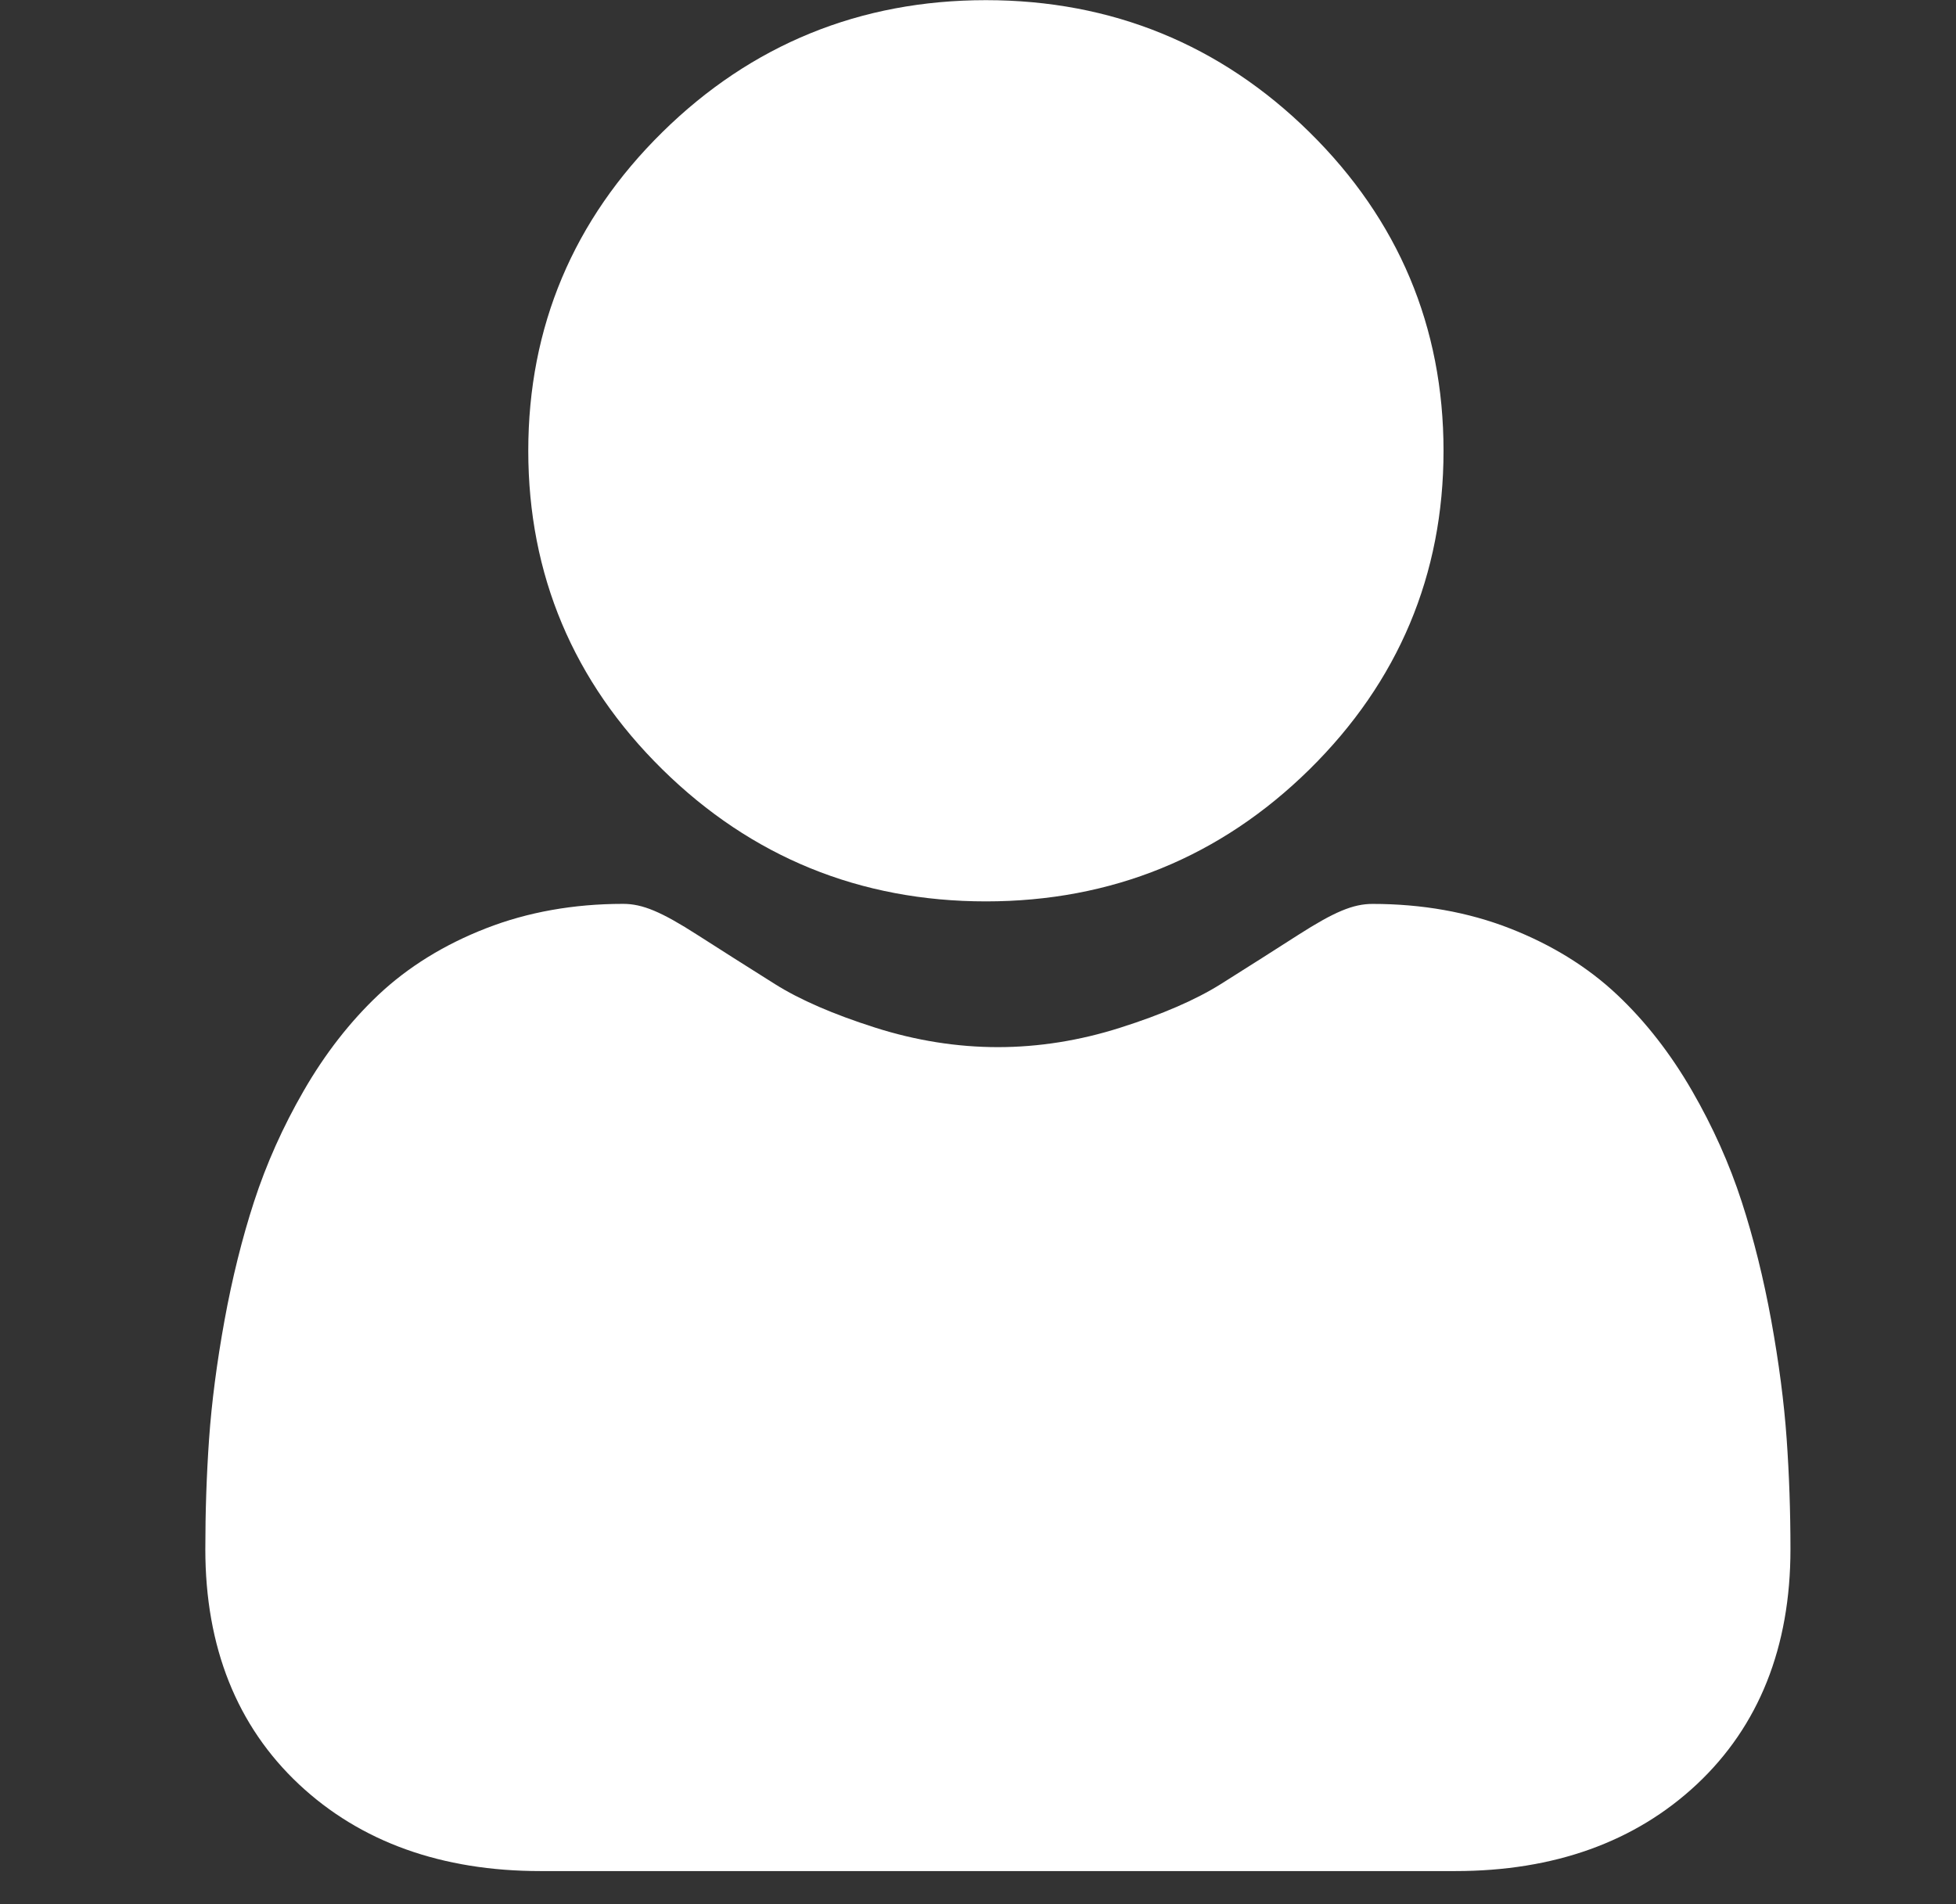 <svg width="38" height="37" viewBox="0 0 38 37" fill="none" xmlns="http://www.w3.org/2000/svg">
<rect x="0" y="0" width="38" height="37" fill="#333333" stroke="none"/>
<g clip-path="url(#clip0)">
<path d="M19.154 17.515C21.596 17.515 23.712 16.652 25.44 14.95C27.168 13.247 28.044 11.165 28.044 8.759C28.044 6.354 27.168 4.271 25.439 2.568C23.711 0.866 21.596 0.003 19.154 0.003C16.71 0.003 14.596 0.866 12.868 2.568C11.139 4.27 10.263 6.353 10.263 8.759C10.263 11.165 11.139 13.248 12.868 14.95C14.597 16.652 16.711 17.515 19.154 17.515Z" fill="white"/>
<path d="M34.71 27.957C34.66 27.249 34.559 26.476 34.411 25.66C34.261 24.838 34.068 24.061 33.837 23.351C33.599 22.616 33.274 21.891 32.873 21.197C32.457 20.476 31.968 19.848 31.419 19.331C30.846 18.79 30.143 18.356 29.331 18.039C28.522 17.723 27.625 17.564 26.665 17.564C26.289 17.564 25.924 17.716 25.22 18.167C24.787 18.445 24.281 18.767 23.715 19.123C23.232 19.426 22.577 19.711 21.767 19.968C20.978 20.22 20.177 20.347 19.386 20.347C18.595 20.347 17.793 20.22 17.003 19.968C16.195 19.711 15.54 19.427 15.057 19.123C14.497 18.771 13.99 18.449 13.55 18.167C12.847 17.716 12.483 17.563 12.106 17.563C11.146 17.563 10.249 17.723 9.44 18.039C8.629 18.355 7.926 18.79 7.352 19.331C6.804 19.848 6.314 20.476 5.899 21.197C5.498 21.891 5.174 22.616 4.935 23.351C4.704 24.061 4.511 24.838 4.361 25.66C4.213 26.475 4.112 27.248 4.062 27.958C4.013 28.654 3.989 29.375 3.989 30.105C3.989 32.002 4.601 33.539 5.809 34.672C7.002 35.79 8.58 36.357 10.5 36.357H28.273C30.193 36.357 31.77 35.79 32.964 34.672C34.172 33.539 34.784 32.003 34.784 30.104C34.784 29.372 34.759 28.649 34.71 27.957Z" fill="white"/>
</g>
<defs>
<clipPath id="clip0">
<rect width="36.912" height="36.353" fill="white" transform="translate(0.961 0.003)"/>
</clipPath>
</defs>
</svg>
